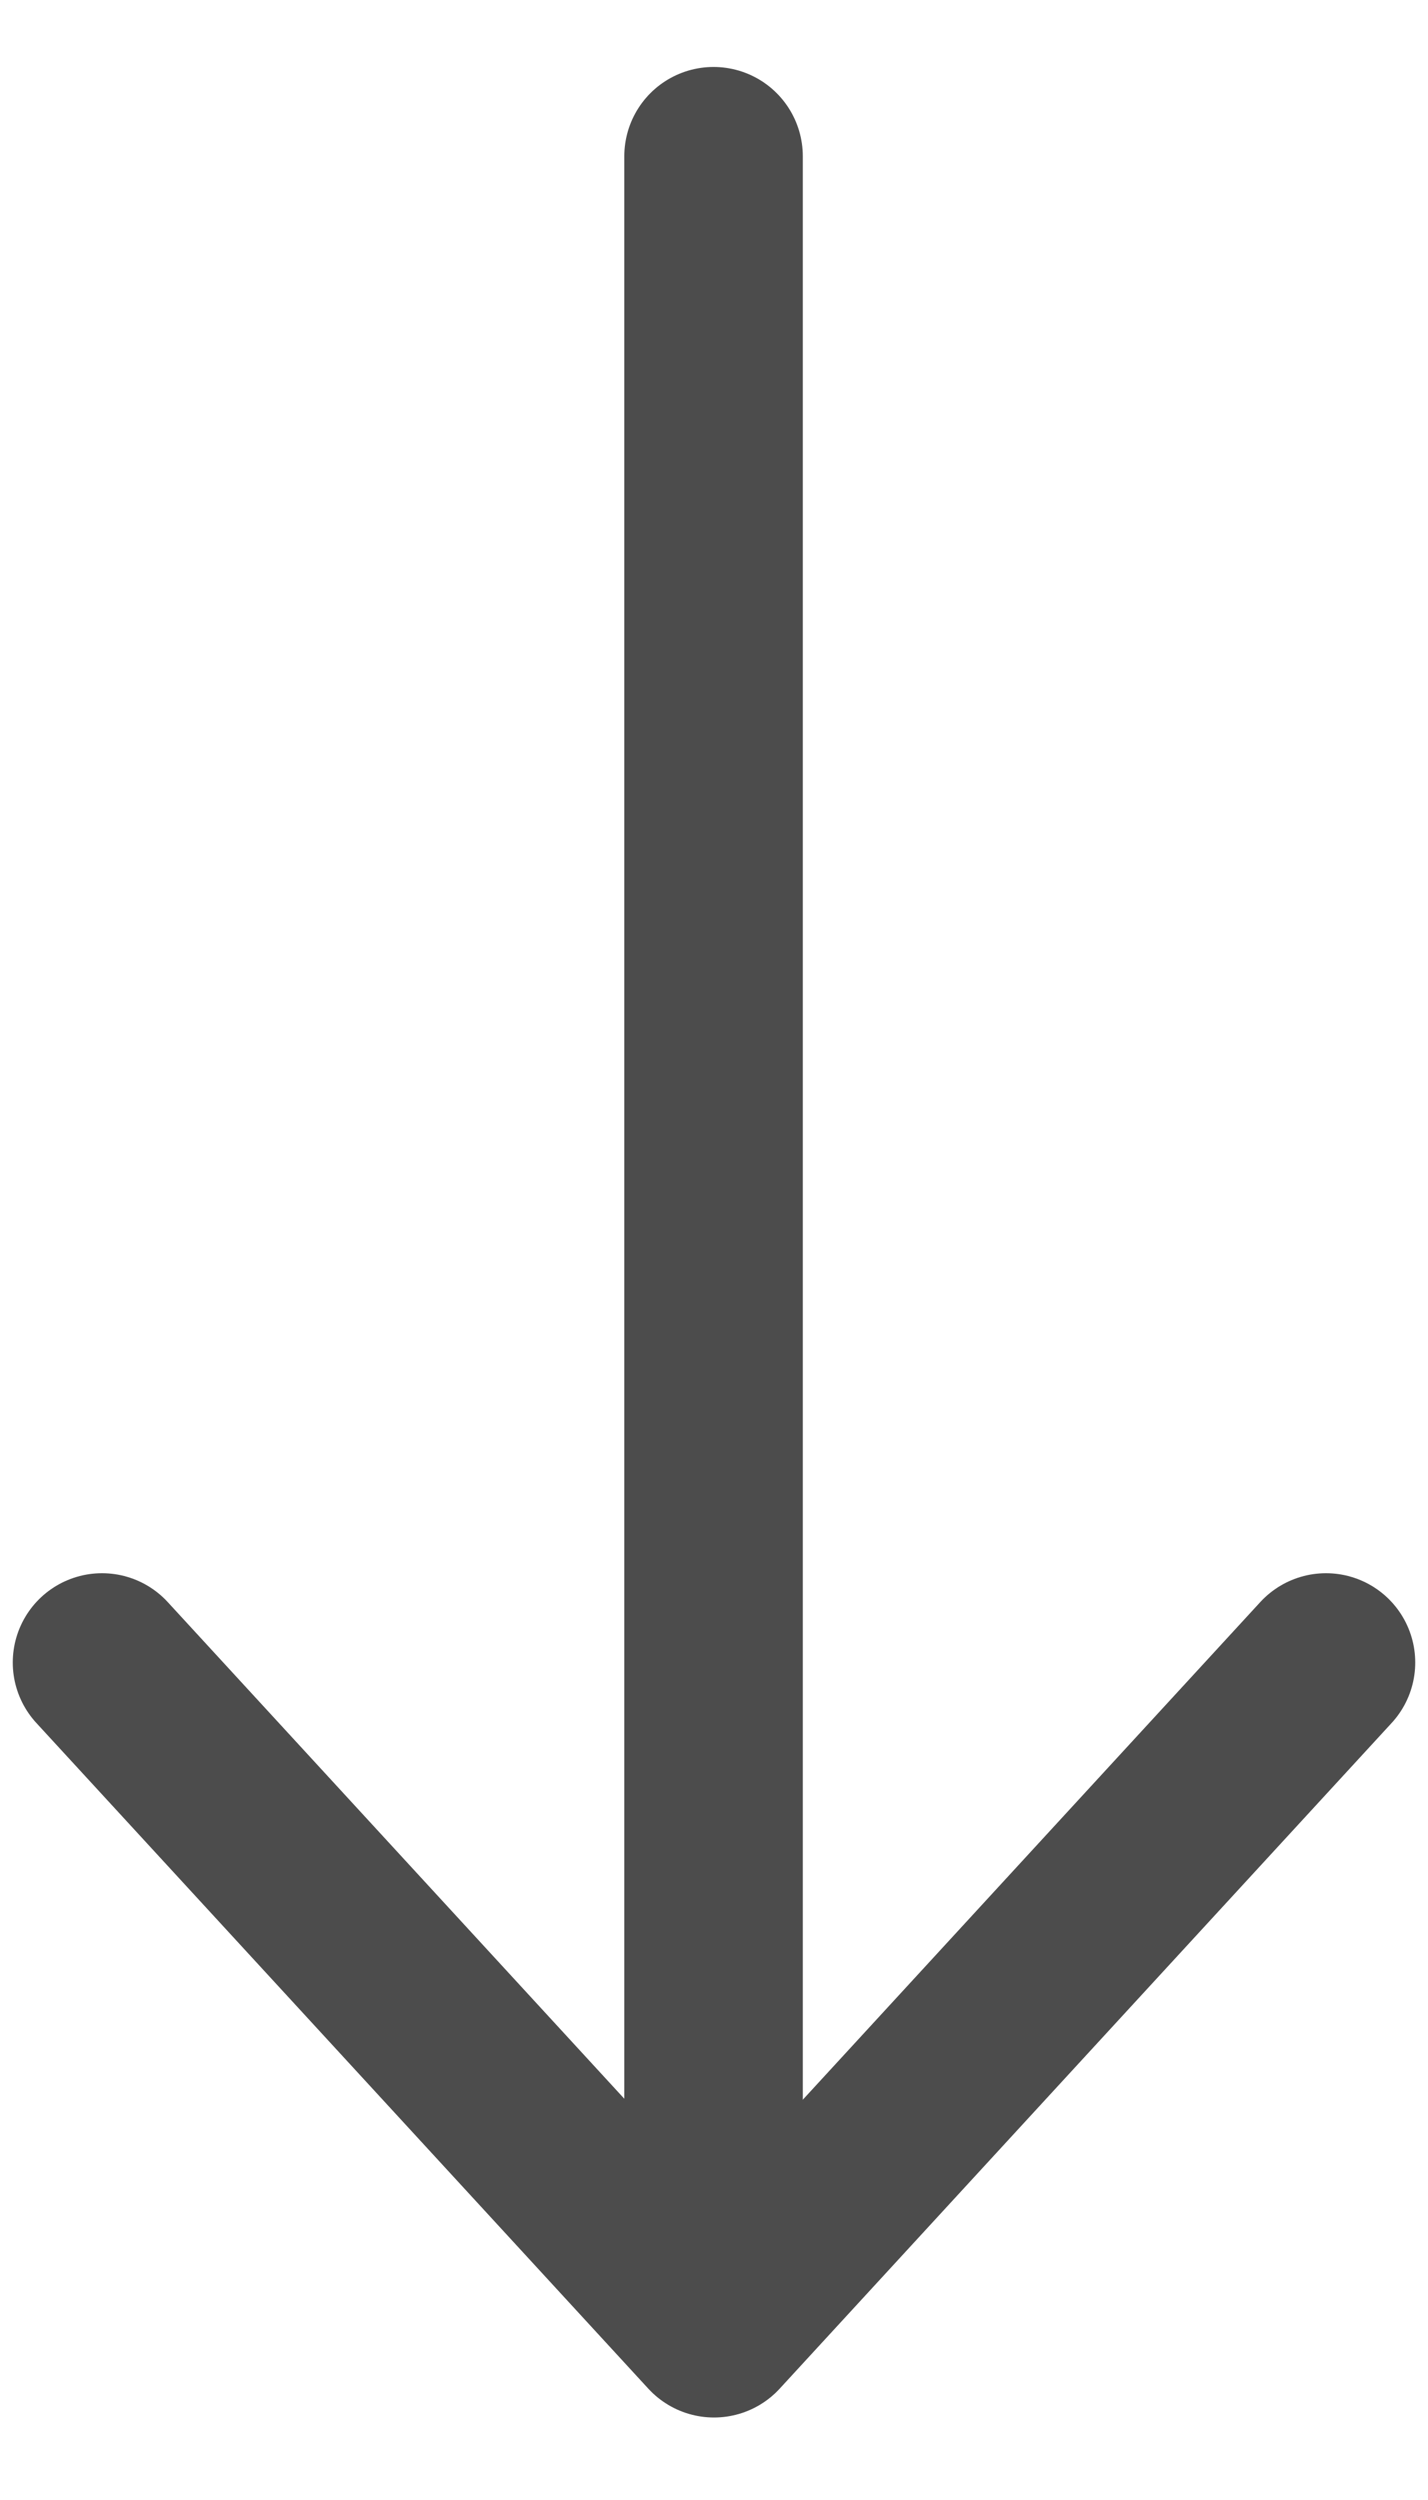 <?xml version="1.0" encoding="UTF-8" standalone="no"?>
<svg
   xmlns:dc="http://purl.org/dc/elements/1.1/"
   xmlns:cc="http://creativecommons.org/ns#"
   xmlns:rdf="http://www.w3.org/1999/02/22-rdf-syntax-ns#"
   xmlns:svg="http://www.w3.org/2000/svg"
   xmlns="http://www.w3.org/2000/svg"
   xmlns:sodipodi="http://sodipodi.sourceforge.net/DTD/sodipodi-0.dtd"
   xmlns:inkscape="http://www.inkscape.org/namespaces/inkscape"
   width="16px"
   height="28px"
   viewBox="0 0 16 28"
   version="1.1"
   id="svg15"
   sodipodi:docname="Arrow_down_lighterblack.svg"
   inkscape:version="0.92.2 (5c3e80d, 2017-08-06)">
  <sodipodi:namedview
     pagecolor="#ffffff"
     bordercolor="#666666"
     borderopacity="1"
     objecttolerance="10"
     gridtolerance="10"
     guidetolerance="10"
     inkscape:pageopacity="0"
     inkscape:pageshadow="2"
     inkscape:window-width="1366"
     inkscape:window-height="745"
     id="namedview14"
     showgrid="false"
     inkscape:zoom="8.4285714"
     inkscape:cx="1.1779661"
     inkscape:cy="14"
     inkscape:window-x="-8"
     inkscape:window-y="-8"
     inkscape:window-maximized="1"
     inkscape:current-layer="svg15" />
  <!-- Generator: sketchtool 50 (54983) - http://www.bohemiancoding.com/sketch -->
  <title
     id="title2">8D58CA31-1B3F-48E5-9650-B241F3C7FC34</title>
  <desc
     id="desc4">Created with sketchtool.</desc>
  <defs
     id="defs6" />
  <g
     style="fill:none;fill-rule:evenodd;stroke:#4c4c4c;stroke-width:2;stroke-linecap:round;stroke-linejoin:round;stroke-opacity:1"
     transform="translate(-167,-5016)"
     id="1">
    <g
       transform="translate(142,4551)"
       id="Case_Txt"
       style="stroke:#4c4c4c;stroke-opacity:1">
      <g
         transform="translate(2,451)"
         id="CTA"
         style="stroke:#4c4c4c;stroke-opacity:1">
        <g
           transform="translate(24,15)"
           id="Arrow_down"
           style="stroke:#4c4c4c;stroke-opacity:1">
          <polyline
             points="3.272 14.491 10.728 21.348 3.272 28.205"
             transform="rotate(90,7,21.348)"
             id="Stroke-1"
             style="stroke:#4c4c4c;stroke-opacity:1" />
          <path
             inkscape:connector-curvature="0"
             transform="rotate(90,6.731,13)"
             id="Stroke-3"
             d="M 16.981,12.736 H -5.519"
             style="stroke:#4c4c4c;stroke-opacity:1" />
        </g>
      </g>
    </g>
  </g>
</svg>
